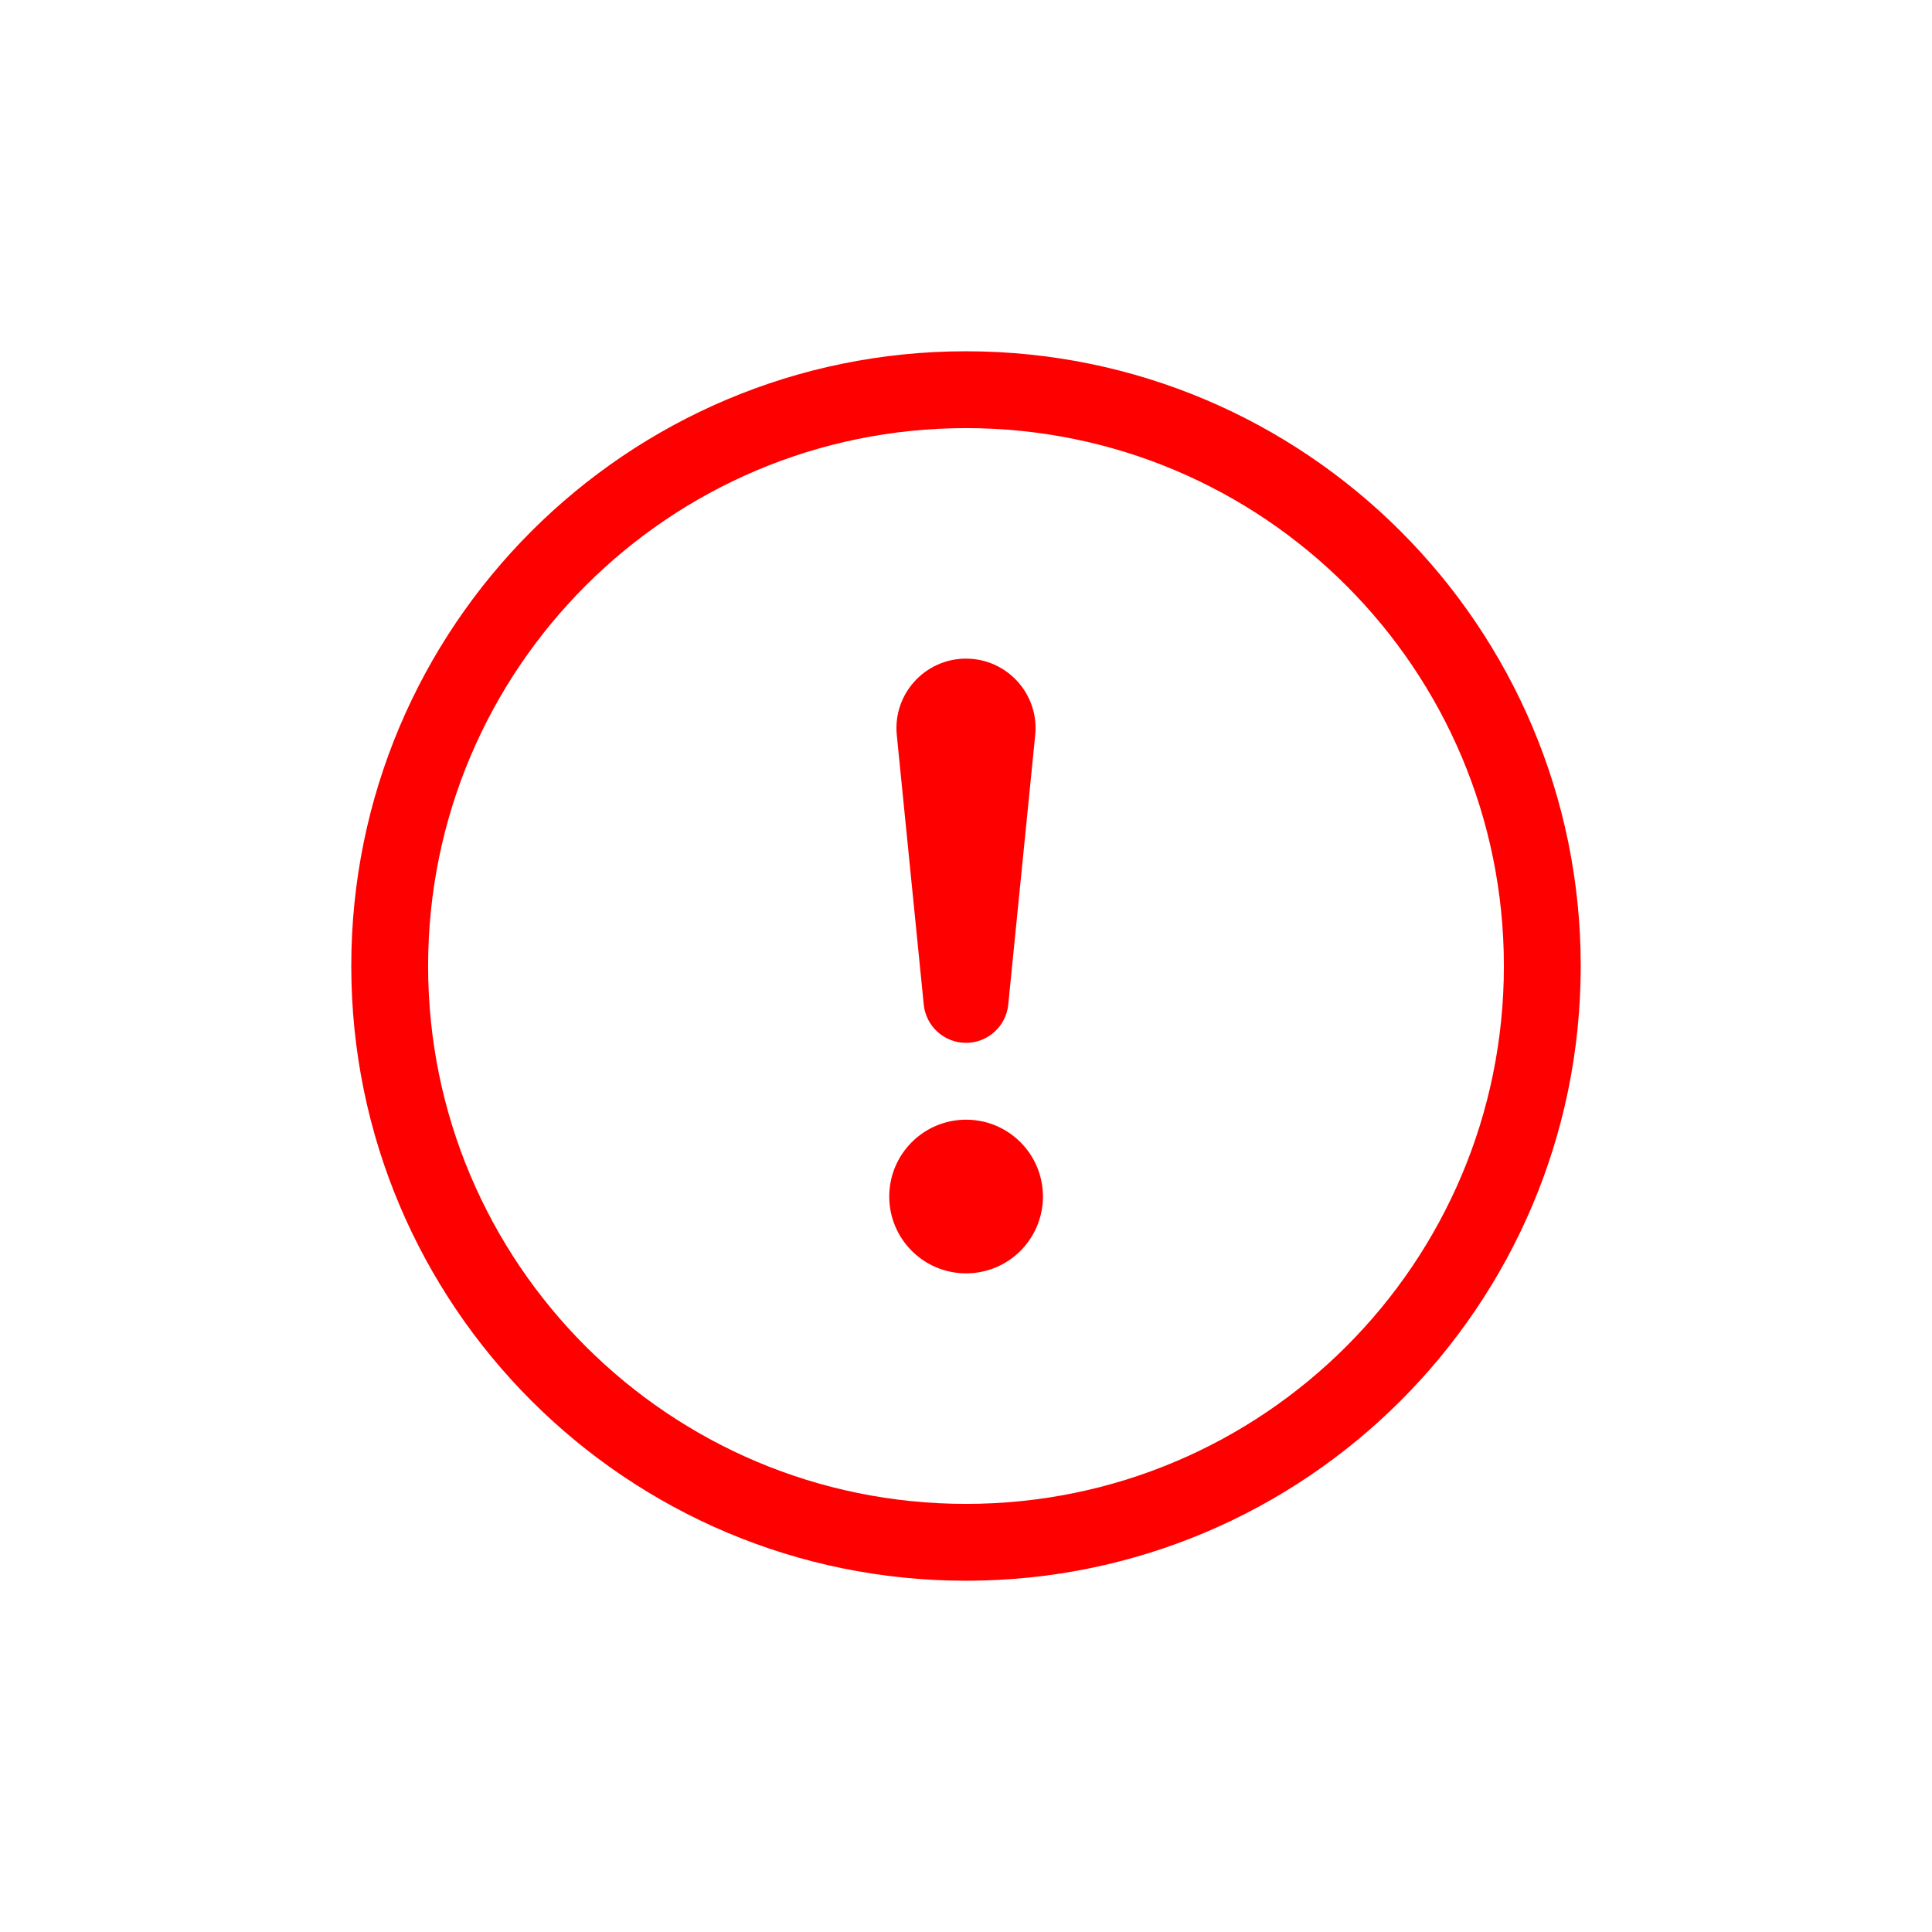 <svg width="22" height="22" viewBox="0 0 22 22" fill="none" xmlns="http://www.w3.org/2000/svg">
<g filter="url(#filter0_d_3132_878)">
<path d="M11 13.125C7.617 13.125 4.875 10.383 4.875 7C4.875 3.617 7.617 0.875 11 0.875C14.383 0.875 17.125 3.617 17.125 7C17.125 10.383 14.383 13.125 11 13.125ZM11 14C14.866 14 18 10.866 18 7C18 3.134 14.866 0 11 0C7.134 0 4 3.134 4 7C4 10.866 7.134 14 11 14Z" fill="#FF0000"/>
<path d="M10.126 9.625C10.126 9.142 10.518 8.75 11.001 8.75C11.485 8.75 11.876 9.142 11.876 9.625C11.876 10.108 11.485 10.5 11.001 10.5C10.518 10.5 10.126 10.108 10.126 9.625Z" fill="#FF0000"/>
<path d="M10.212 4.371C10.165 3.905 10.531 3.5 11 3.5C11.469 3.5 11.835 3.905 11.788 4.371L11.481 7.44C11.456 7.687 11.248 7.875 11 7.875C10.752 7.875 10.544 7.687 10.519 7.44L10.212 4.371Z" fill="#FF0000"/>
</g>
<defs>
<filter id="filter0_d_3132_878" x="0" y="0" width="22" height="22" filterUnits="userSpaceOnUse" color-interpolation-filters="sRGB">
<feFlood flood-opacity="0" result="BackgroundImageFix"/>
<feColorMatrix in="SourceAlpha" type="matrix" values="0 0 0 0 0 0 0 0 0 0 0 0 0 0 0 0 0 0 127 0" result="hardAlpha"/>
<feOffset dy="4"/>
<feGaussianBlur stdDeviation="2"/>
<feComposite in2="hardAlpha" operator="out"/>
<feColorMatrix type="matrix" values="0 0 0 0 0 0 0 0 0 0 0 0 0 0 0 0 0 0 0.25 0"/>
<feBlend mode="normal" in2="BackgroundImageFix" result="effect1_dropShadow_3132_878"/>
<feBlend mode="normal" in="SourceGraphic" in2="effect1_dropShadow_3132_878" result="shape"/>
</filter>
</defs>
</svg>
